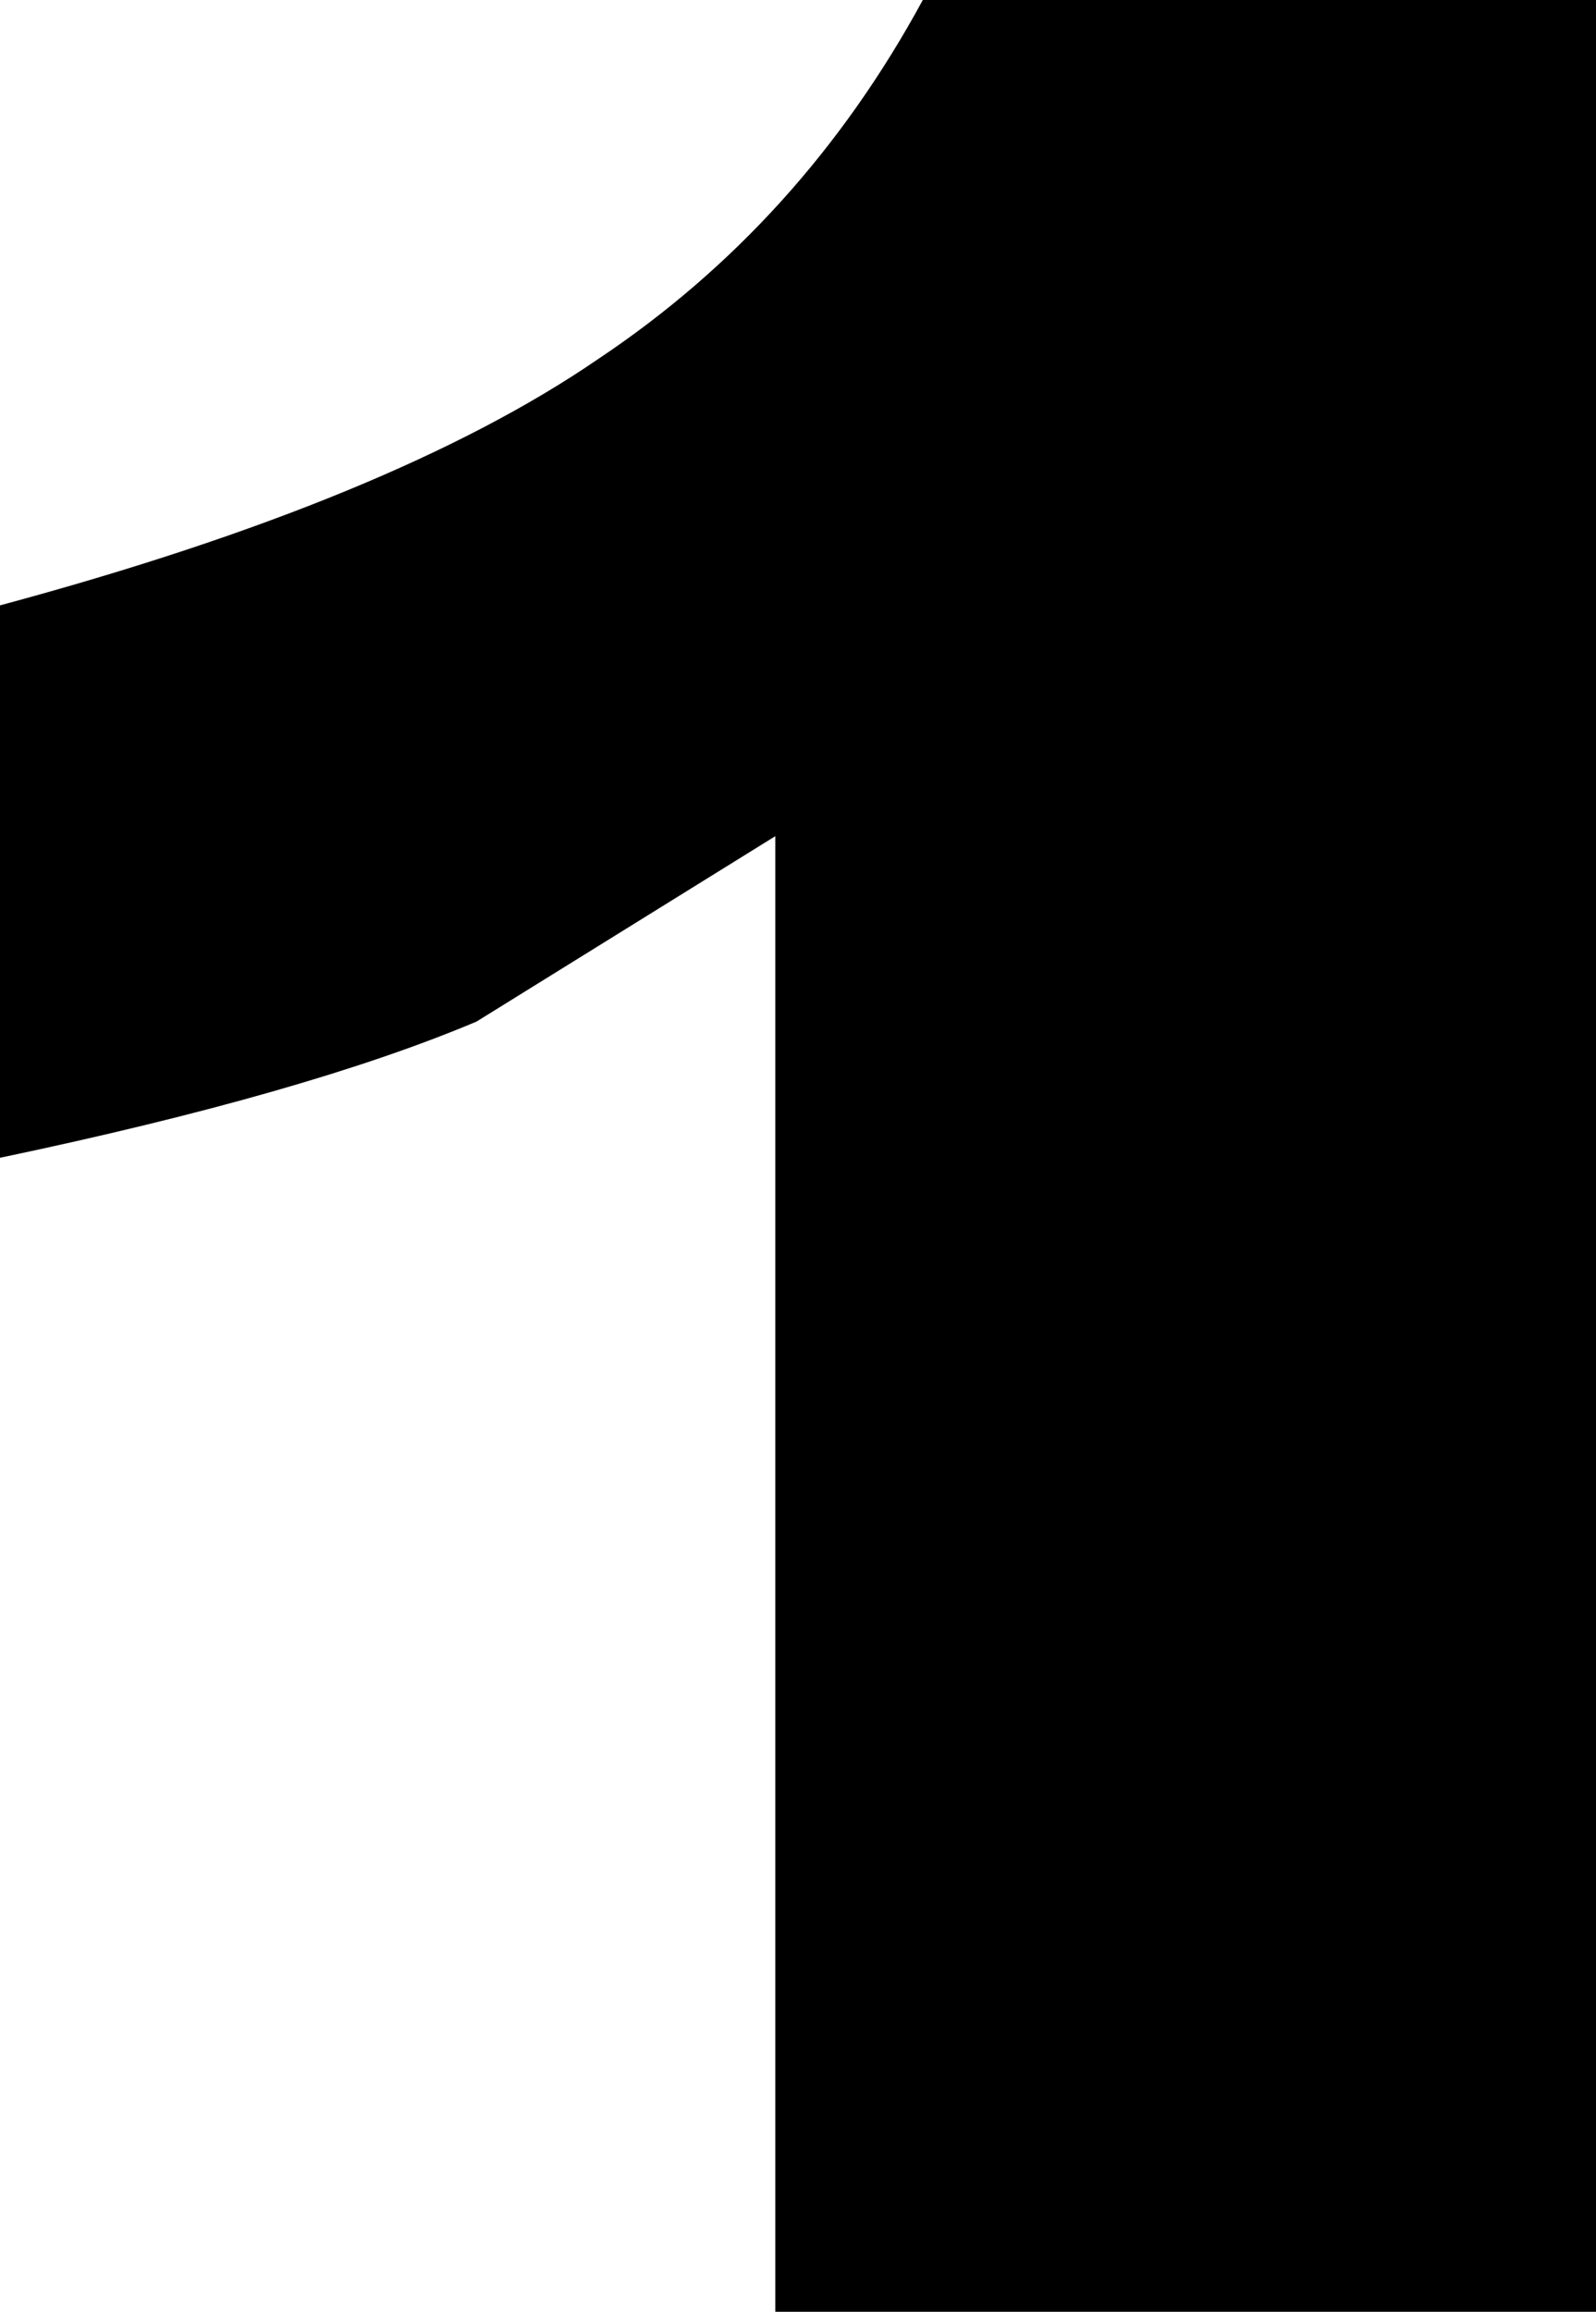 <?xml version="1.0" encoding="UTF-8" standalone="no"?>
<svg xmlns:xlink="http://www.w3.org/1999/xlink" height="30.55px" width="21.1px" xmlns="http://www.w3.org/2000/svg">
  <g transform="matrix(1.0, 0.0, 0.0, 1.0, -387.05, -209.3)">
    <path d="M408.15 239.85 L397.3 239.85 397.3 220.35 393.35 222.8 Q391.1 223.75 387.05 224.6 L387.05 217.3 Q392.25 215.9 394.95 214.05 397.65 212.25 399.25 209.3 L408.15 209.3 408.15 239.85" fill="#000000" fill-rule="evenodd" stroke="none"/>
  </g>
</svg>
